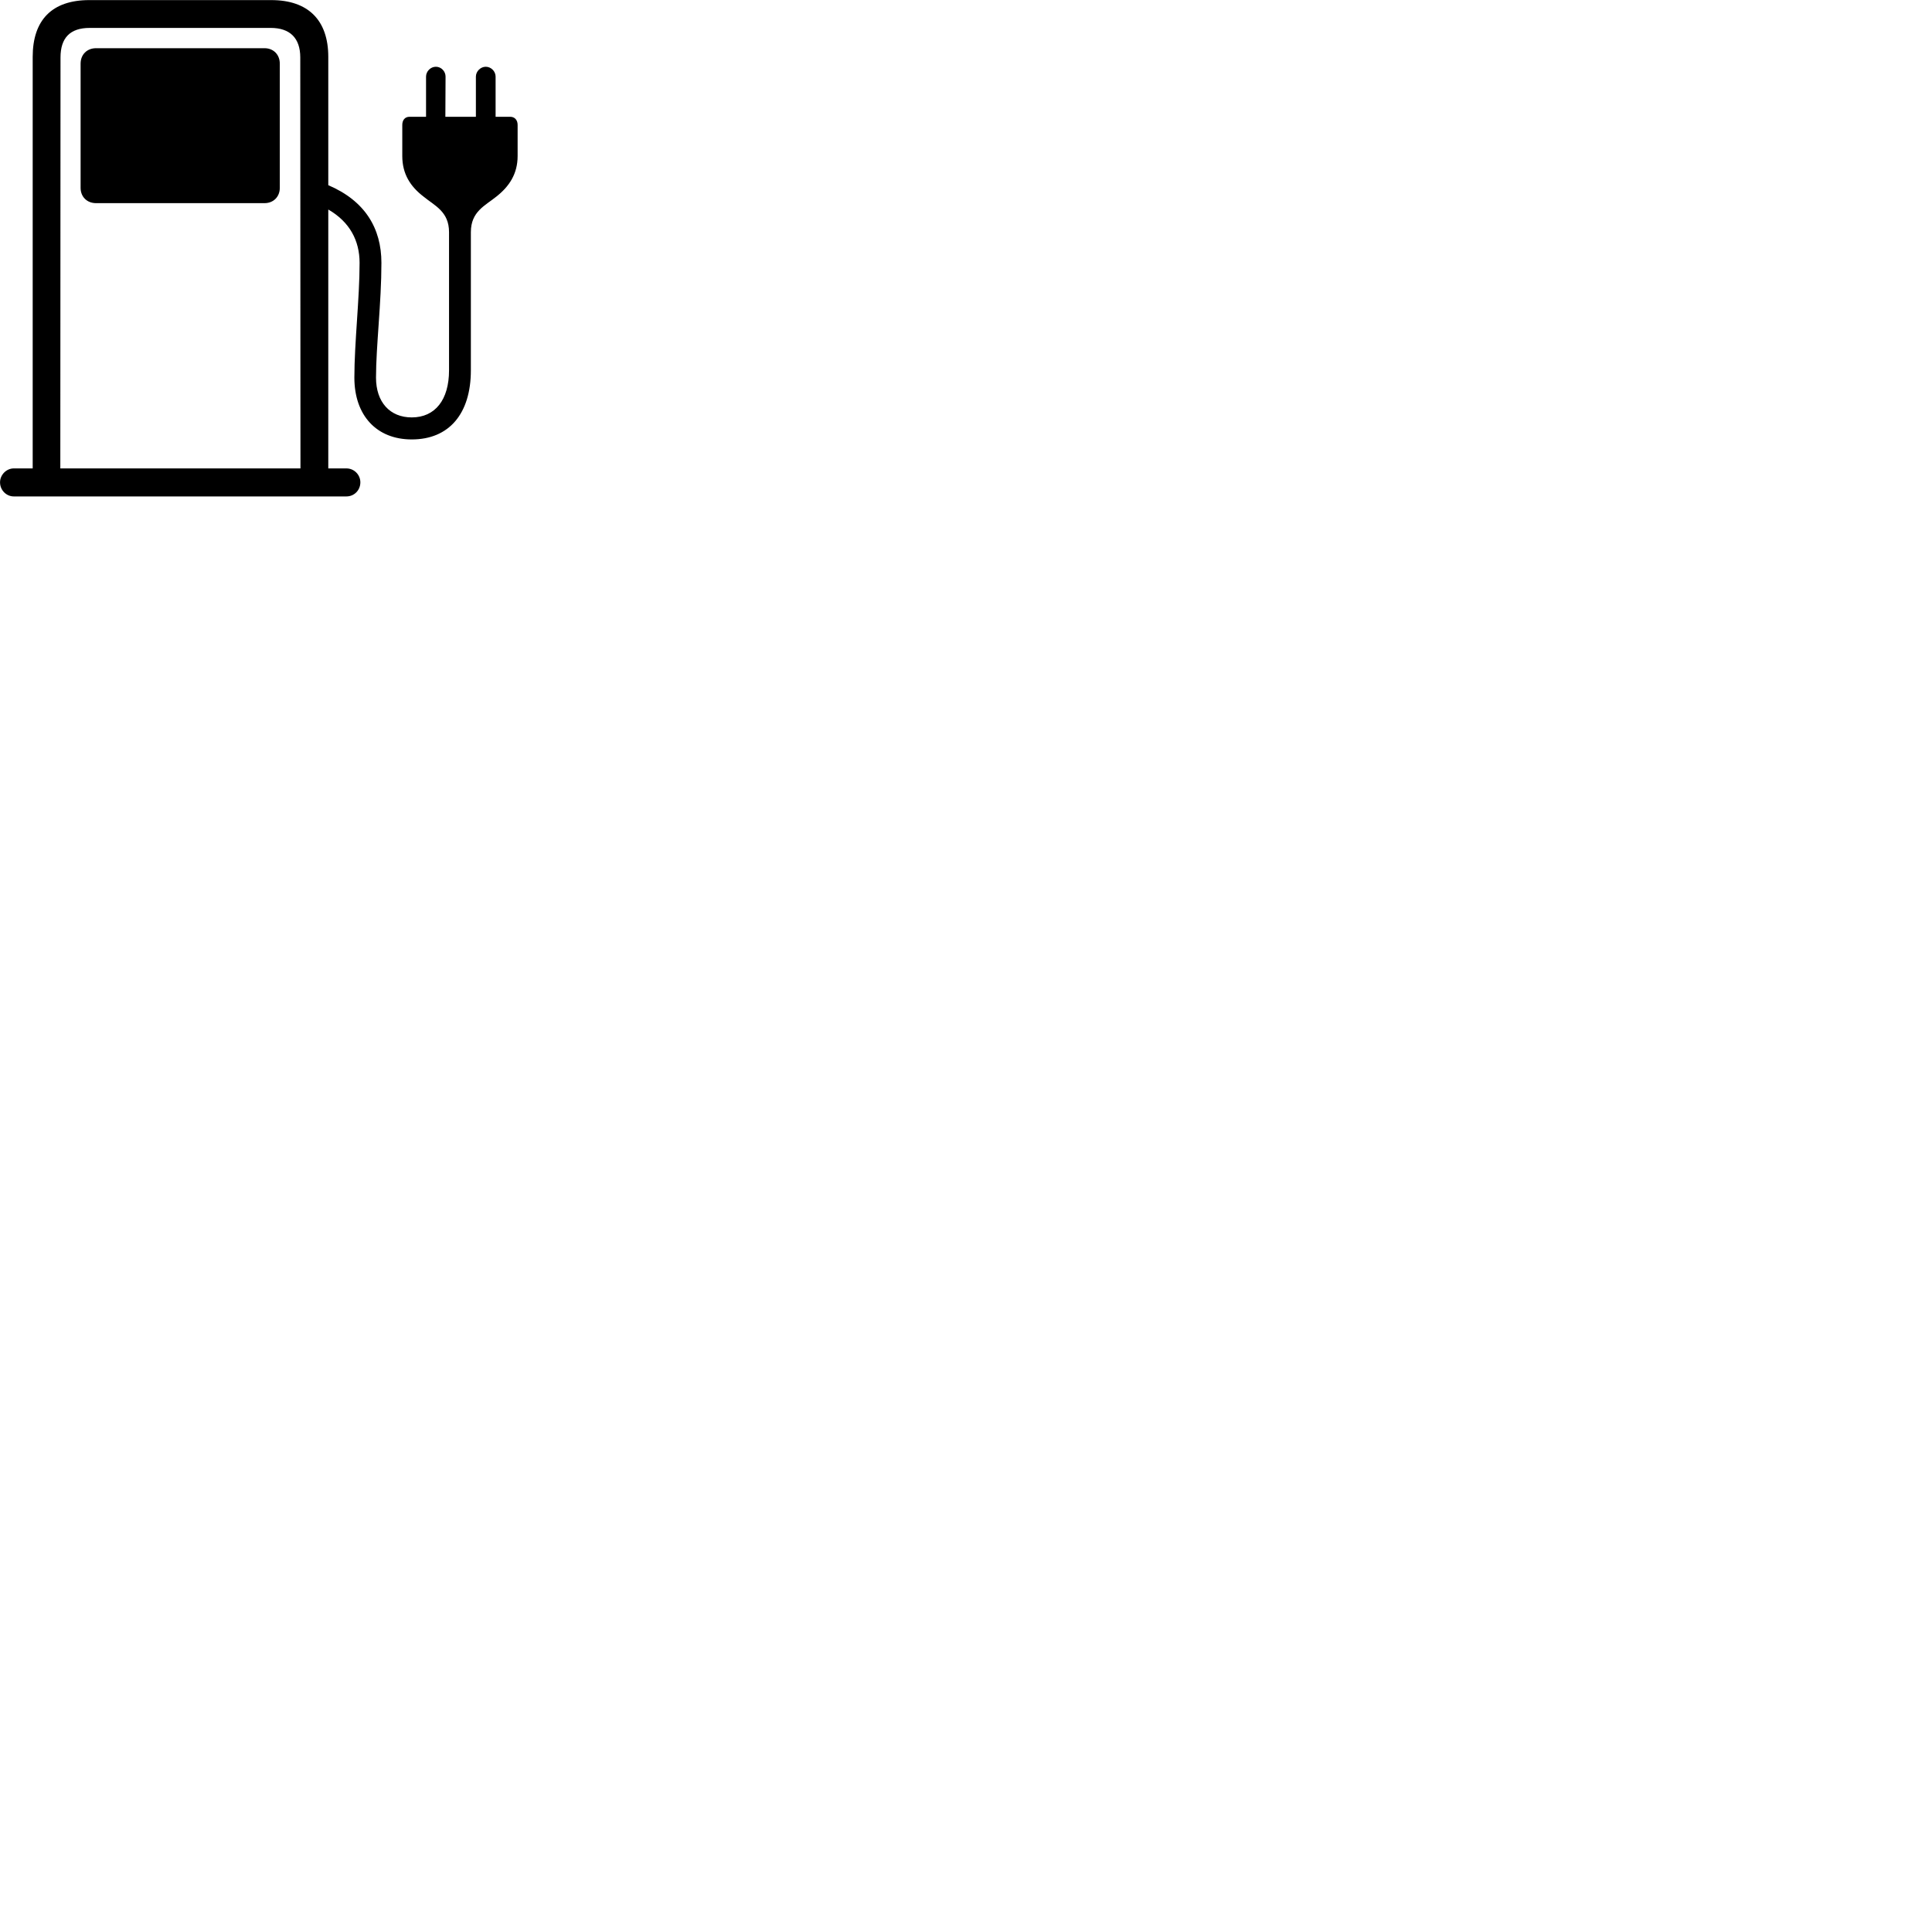 
        <svg xmlns="http://www.w3.org/2000/svg" viewBox="0 0 100 100">
            <path d="M0.002 24.965C0.002 25.375 0.332 25.695 0.712 25.695H17.932C18.332 25.695 18.652 25.375 18.652 24.965C18.652 24.575 18.332 24.245 17.932 24.245H16.992V10.845C18.102 11.485 18.612 12.455 18.612 13.605C18.612 15.465 18.342 17.735 18.342 19.545C18.342 21.505 19.492 22.745 21.312 22.745C23.242 22.745 24.372 21.415 24.372 19.165V12.015C24.372 10.945 25.112 10.645 25.692 10.175C26.352 9.655 26.792 9.005 26.792 8.075V6.465C26.792 6.215 26.642 6.045 26.412 6.045H25.652V3.965C25.652 3.695 25.422 3.455 25.142 3.455C24.872 3.455 24.632 3.695 24.632 3.965V6.045H23.052L23.062 3.965C23.062 3.695 22.842 3.455 22.562 3.455C22.282 3.455 22.052 3.695 22.052 3.965V6.045H21.192C20.962 6.045 20.822 6.215 20.822 6.465V8.075C20.822 9.005 21.242 9.655 21.922 10.175C22.492 10.645 23.242 10.945 23.242 12.015V19.165C23.242 20.695 22.522 21.605 21.312 21.605C20.182 21.605 19.462 20.815 19.462 19.545C19.462 17.925 19.742 15.665 19.742 13.605C19.742 11.815 18.892 10.395 16.992 9.585V2.945C16.992 1.045 15.952 0.005 14.042 0.005H4.622C2.692 0.005 1.692 1.035 1.692 2.945V24.245H0.712C0.332 24.245 0.002 24.575 0.002 24.965ZM3.132 2.975C3.132 1.965 3.622 1.445 4.642 1.445H14.012C15.002 1.445 15.542 1.965 15.542 2.975L15.552 24.245H3.122ZM4.972 10.515H13.692C14.152 10.515 14.482 10.185 14.482 9.725V3.295C14.482 2.825 14.152 2.495 13.692 2.495H4.972C4.502 2.495 4.172 2.825 4.172 3.295V9.725C4.172 10.185 4.502 10.515 4.972 10.515Z" />
        </svg>
    